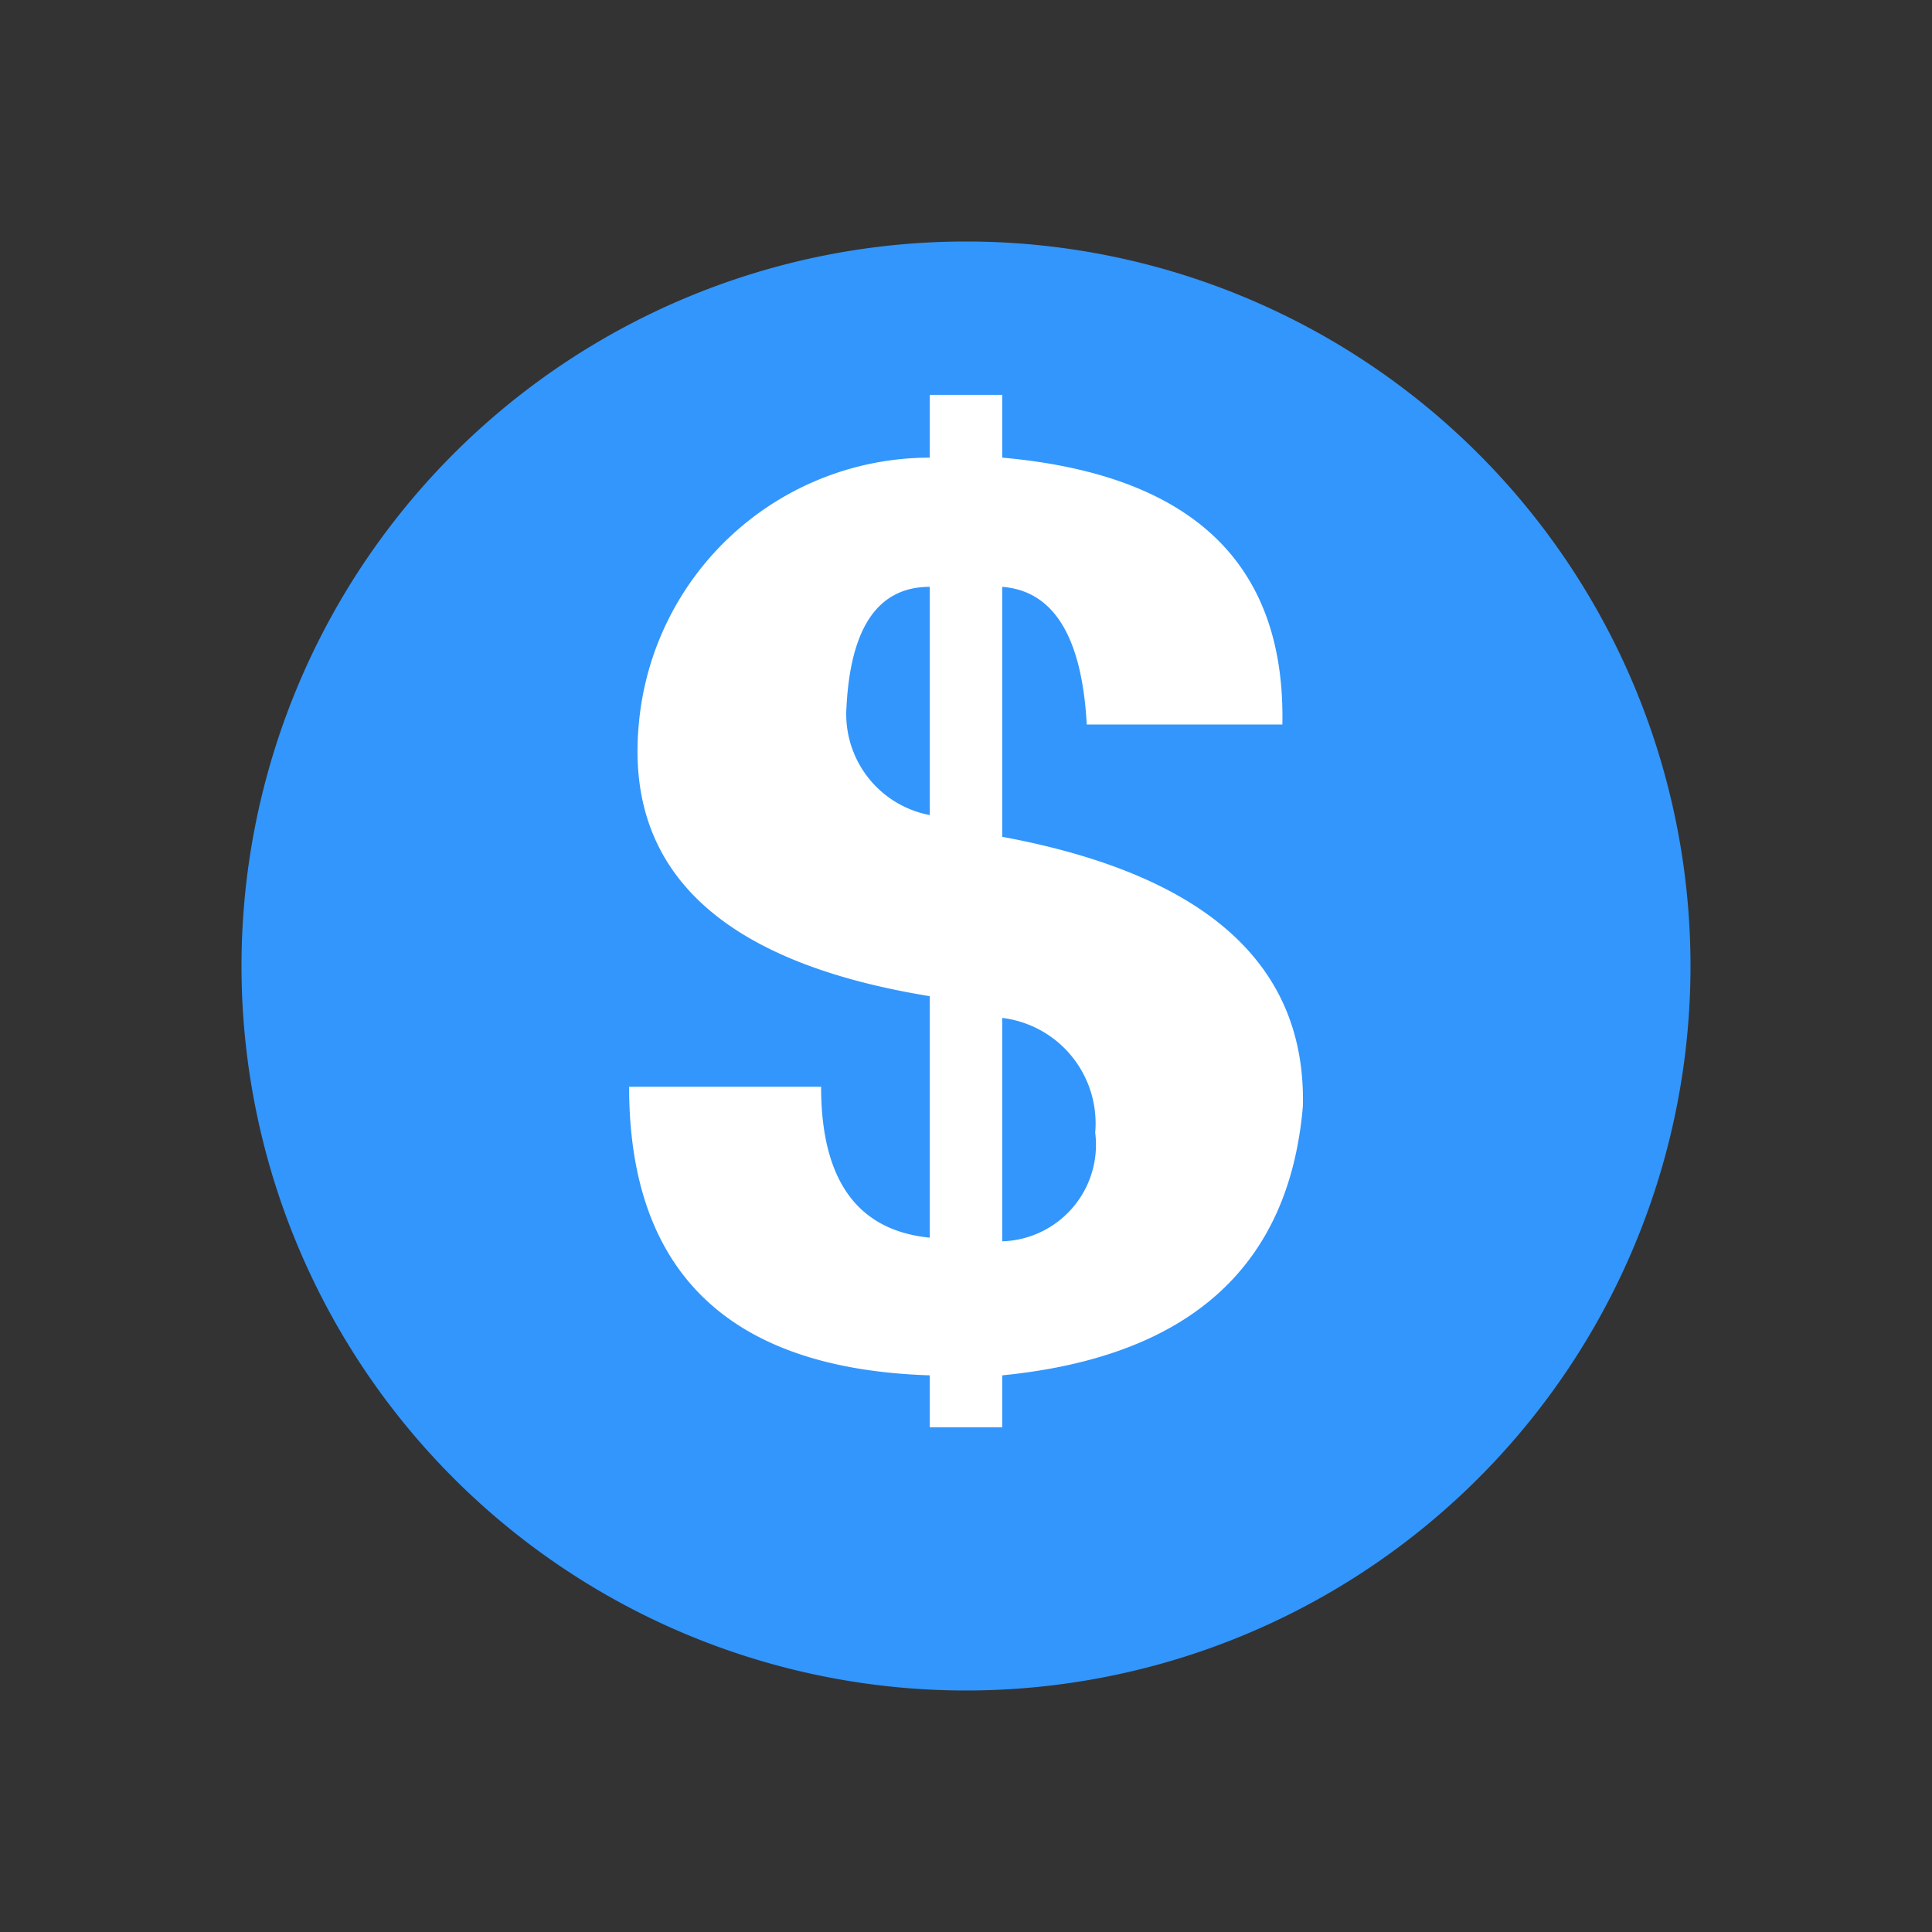 <?xml version="1.0" standalone="no"?><!DOCTYPE svg PUBLIC "-//W3C//DTD SVG 1.1//EN" "http://www.w3.org/Graphics/SVG/1.1/DTD/svg11.dtd"><svg t="1709567772253" class="icon" viewBox="0 0 1024 1024" version="1.1" xmlns="http://www.w3.org/2000/svg" p-id="53390" width="24" height="24" xmlns:xlink="http://www.w3.org/1999/xlink"><rect x="0" y="0" width="1024" height="1024" fill="#333333" stroke="none"/><path d="M512 128a384 384 0 1 0 384 384 384 384 0 0 0-384-384z m24.96 472.32l-75.52 73.6L384 598.4 313.6 526.08 389.12 448l72.32 74.88 174.72-172.8 75.52 75.52z" fill="#3296FC" p-id="53391"></path><path d="M520.32 502.4m-265.6 0a265.6 265.6 0 1 0 531.2 0 265.6 265.6 0 1 0-531.2 0Z" fill="#3296FC" p-id="53392"></path><path d="M531.2 209.28v33.28Q682.24 256 679.68 384H576q-3.84-69.76-44.8-72.96v132.48q161.92 30.08 159.36 142.72-10.88 128-159.36 142.72v27.52h-38.4v-27.52Q333.44 723.84 333.44 576H435.2q0 74.24 57.6 80v-128Q327.68 501.12 338.56 384A154.88 154.88 0 0 1 492.8 242.56v-33.28z m-38.4 222.72V311.04q-40.96 0-44.16 64a54.4 54.4 0 0 0 44.16 56.96z m38.4 107.52v118.4a51.2 51.2 0 0 0 49.28-57.6 56.32 56.32 0 0 0-49.28-60.8z" fill="#FFFFFF" p-id="53393"></path></svg>
